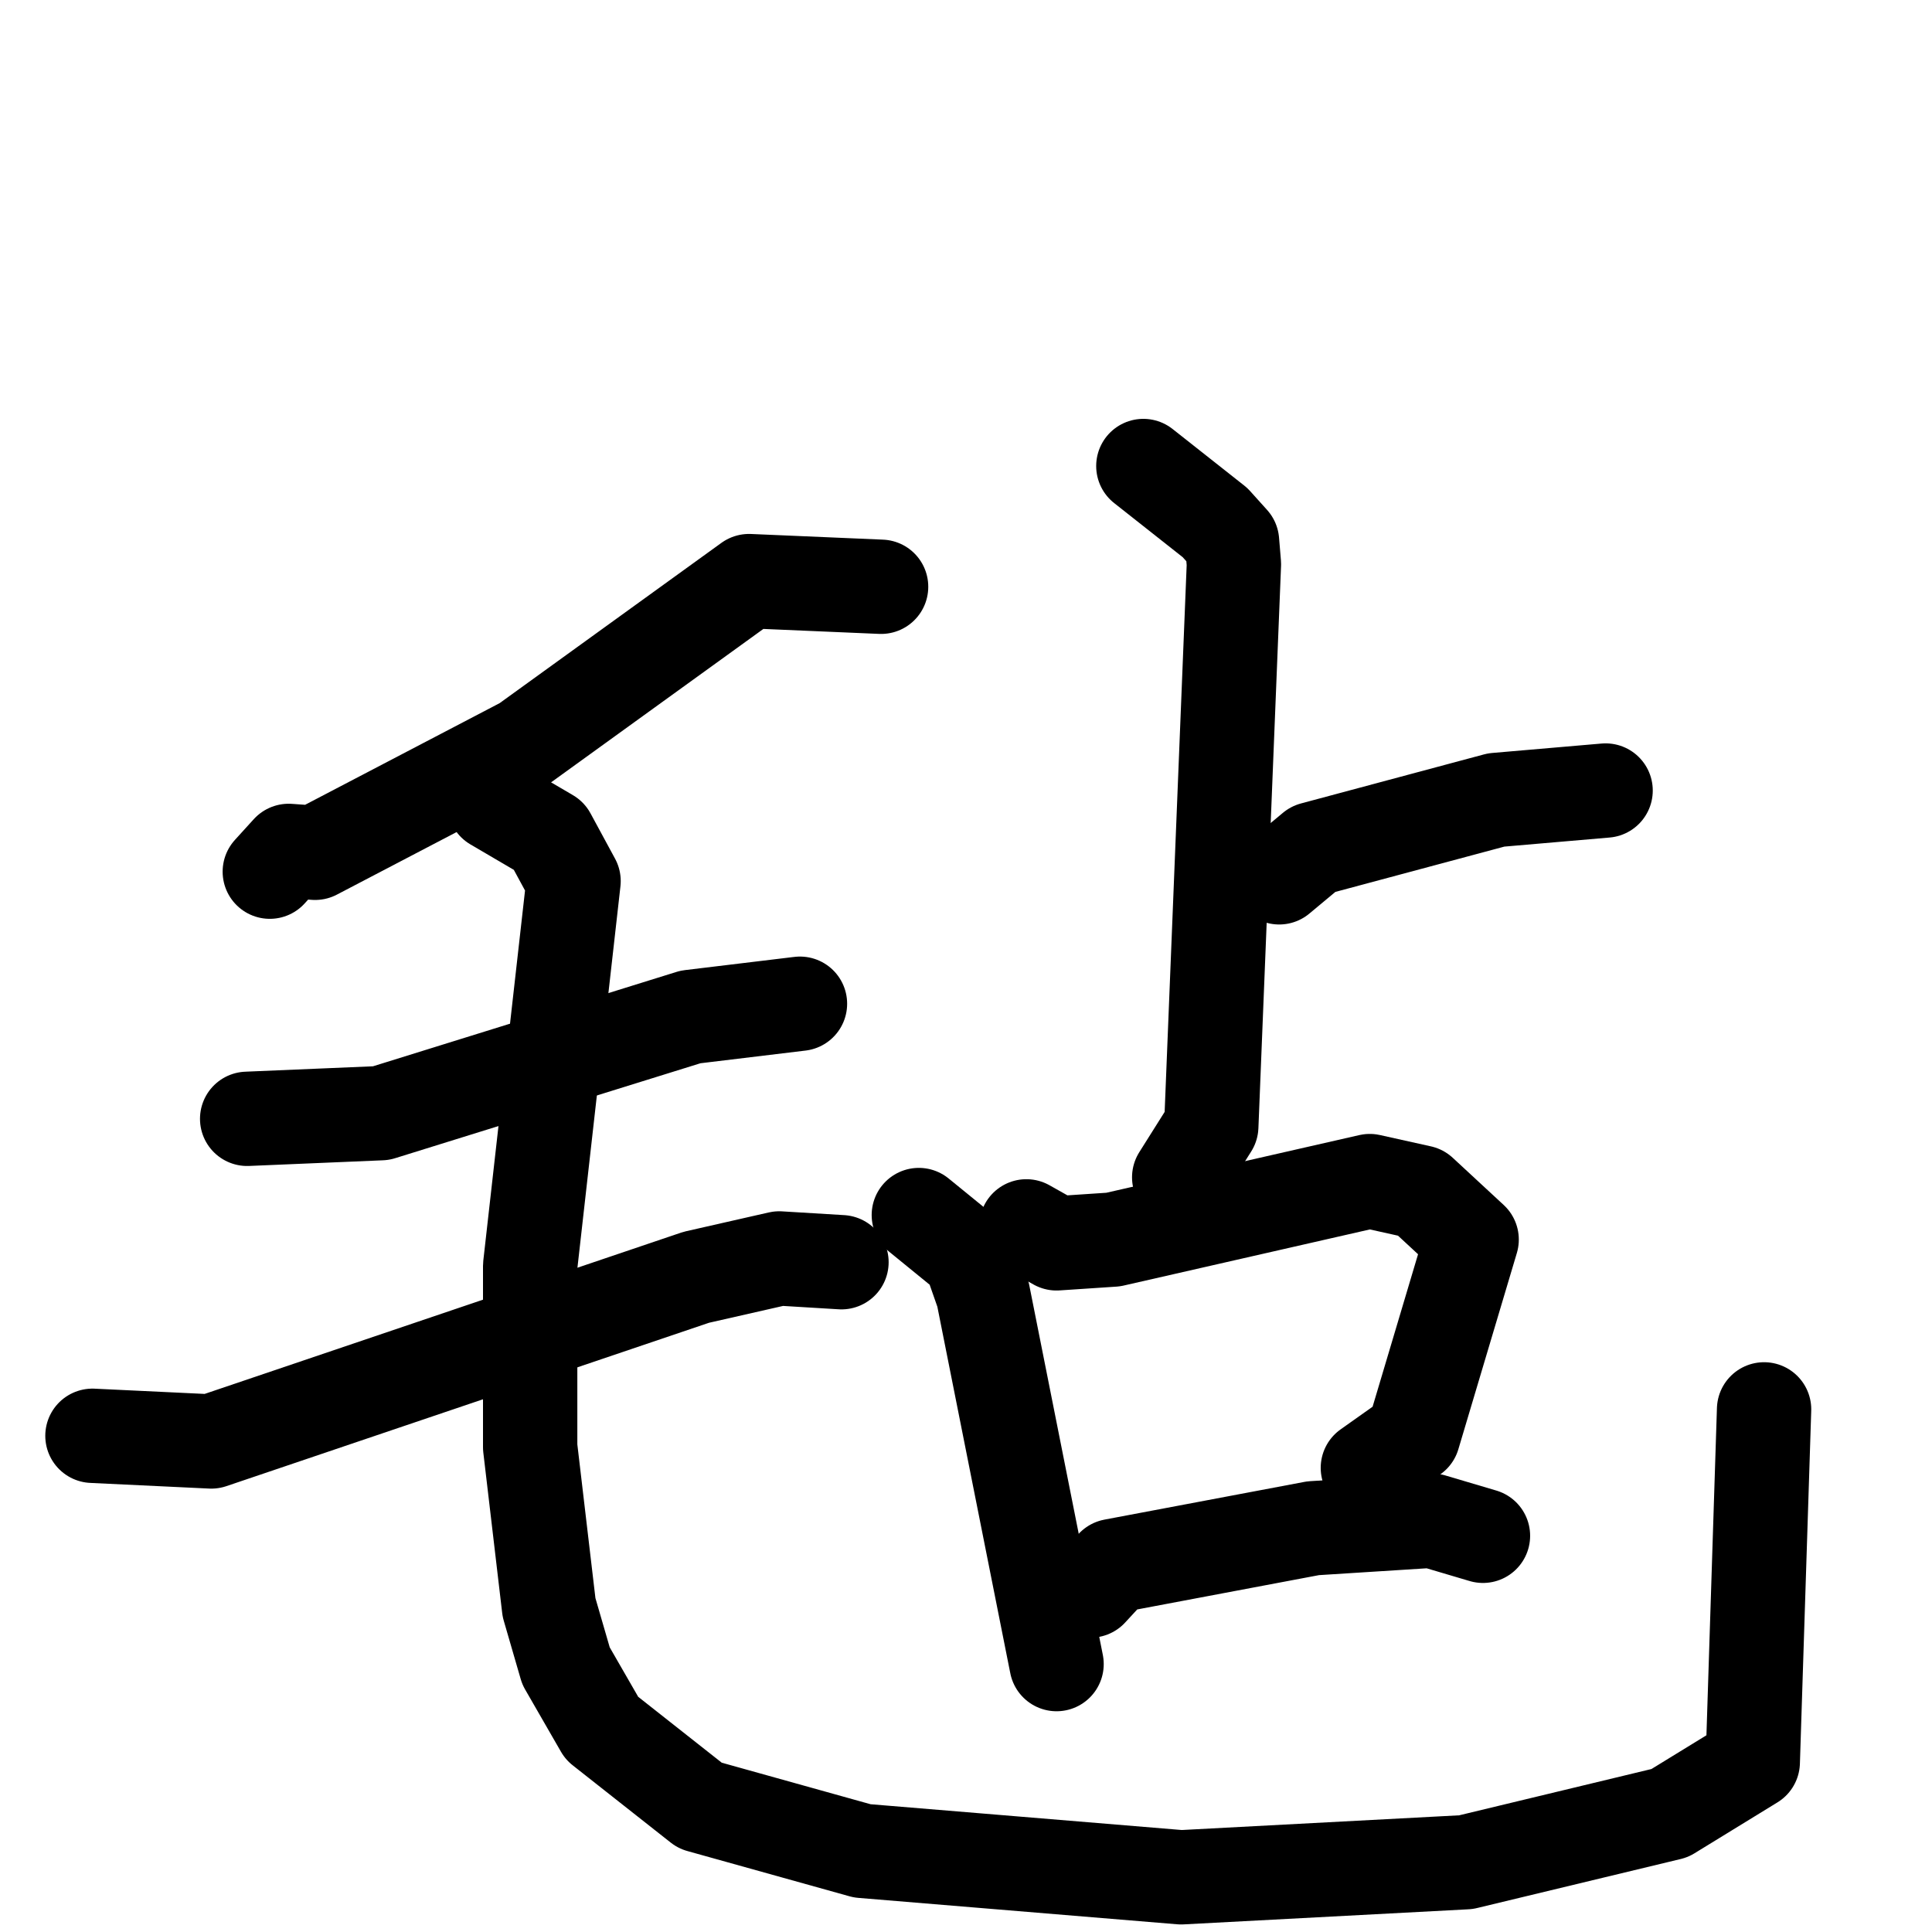 <svg xmlns="http://www.w3.org/2000/svg" viewBox="0 0 1024 1024">
  <g style="fill:none;stroke:#000000;stroke-width:50;stroke-linecap:round;stroke-linejoin:round;" transform="scale(1, 1) translate(0, 0)">
    <path d="M 467.0,311.0 L 397.0,308.0 L 278.0,394.0 L 167.0,452.0 L 153.0,451.0 L 143.0,462.0"/>
    <path d="M 131.0,593.0 L 202.0,590.0 L 366.0,539.0 L 424.0,532.0"/>
    <path d="M 49.0,761.0 L 112.0,764.0 L 369.0,677.0 L 413.0,667.0 L 446.0,669.0"/>
    <path d="M 262.0,426.0 L 291.0,443.0 L 304.0,467.0 L 281.0,671.0 L 281.0,767.0 L 291.0,852.0 L 300.0,883.0 L 319.0,916.0 L 371.0,957.0 L 457.0,981.0 L 626.0,995.0 L 777.0,987.0 L 885.0,961.0 L 929.0,934.0 L 935.0,747.0"/>
    <path d="M 606.0,247.0 L 644.0,277.0 L 653.0,287.0 L 654.0,299.0 L 642.0,597.0 L 625.0,624.0"/>
    <path d="M 678.0,465.0 L 696.0,450.0 L 793.0,424.0 L 851.0,419.0"/>
    <path d="M 487.0,644.0 L 514.0,666.0 L 521.0,686.0 L 560.0,882.0"/>
    <path d="M 544.0,650.0 L 560.0,659.0 L 590.0,657.0 L 726.0,626.0 L 753.0,632.0 L 780.0,657.0 L 749.0,761.0 L 725.0,778.0"/>
    <path d="M 578.0,843.0 L 590.0,830.0 L 696.0,810.0 L 759.0,806.0 L 786.0,814.0"/>
  </g>
</svg>
